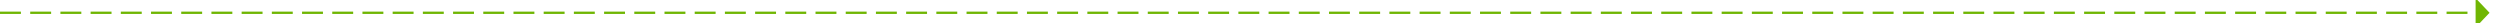 ﻿<?xml version="1.0" encoding="utf-8"?>
<svg version="1.1" xmlns:xlink="http://www.w3.org/1999/xlink" width="1076px" height="10px" preserveAspectRatio="xMinYMid meet" viewBox="3990 528  1076 8" xmlns="http://www.w3.org/2000/svg">
  <path d="M 3990 532.5  L 5056.5 532.5  " stroke-width="1" stroke-dasharray="9,4" stroke="#70b603" fill="none" />
  <path d="M 5055.5 538.8  L 5061.5 532.5  L 5055.5 526.2  L 5055.5 538.8  Z " fill-rule="nonzero" fill="#70b603" stroke="none" />
</svg>